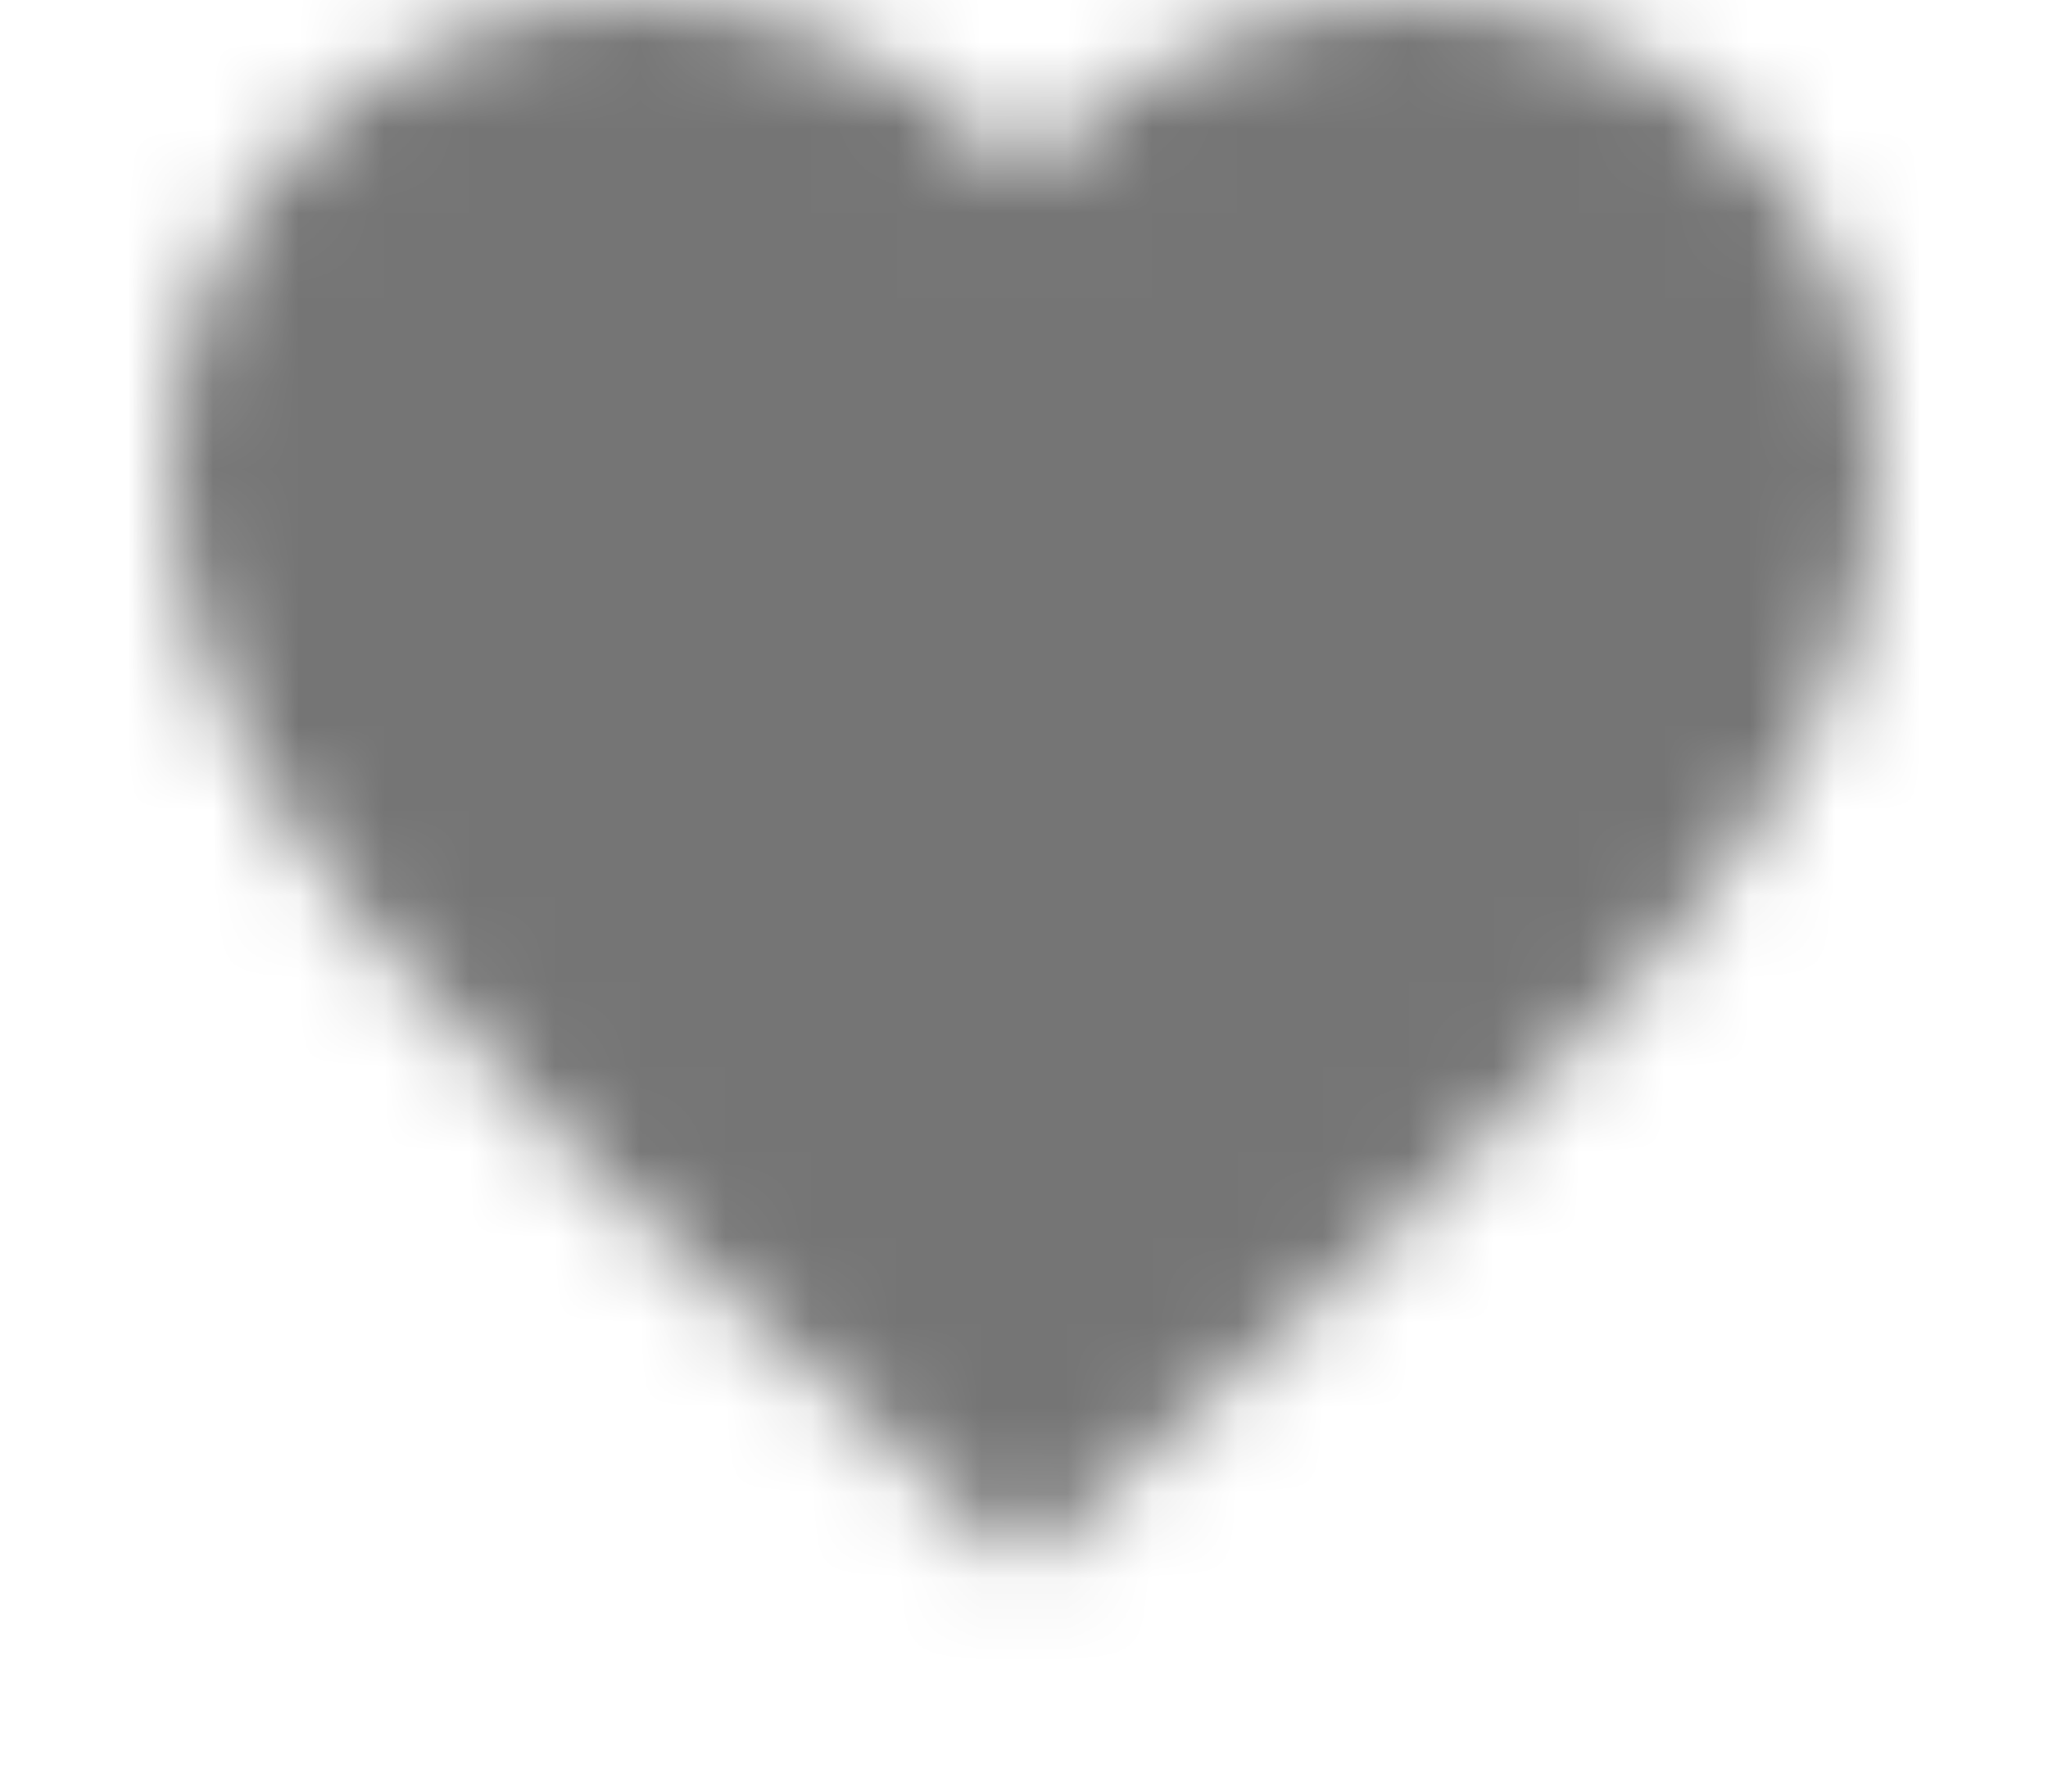 <svg width="24" height="21" viewBox="0 0 24 21" fill="none" xmlns="http://www.w3.org/2000/svg">
<mask id="mask0" mask-type="alpha" maskUnits="userSpaceOnUse" x="2" y="0" width="20" height="19">
<path d="M12 18.35L10.55 17.03C5.4 12.36 2 9.28 2 5.5C2 2.42 4.42 0 7.5 0C9.24 0 10.91 0.81 12 2.09C13.09 0.81 14.76 0 16.5 0C19.58 0 22 2.42 22 5.5C22 9.28 18.6 12.36 13.45 17.04L12 18.35Z" fill="white"/>
</mask>
<g mask="url(#mask0)">
<rect y="-3" width="24" height="24" fill="black" fill-opacity="0.54"/>
</g>
</svg>
